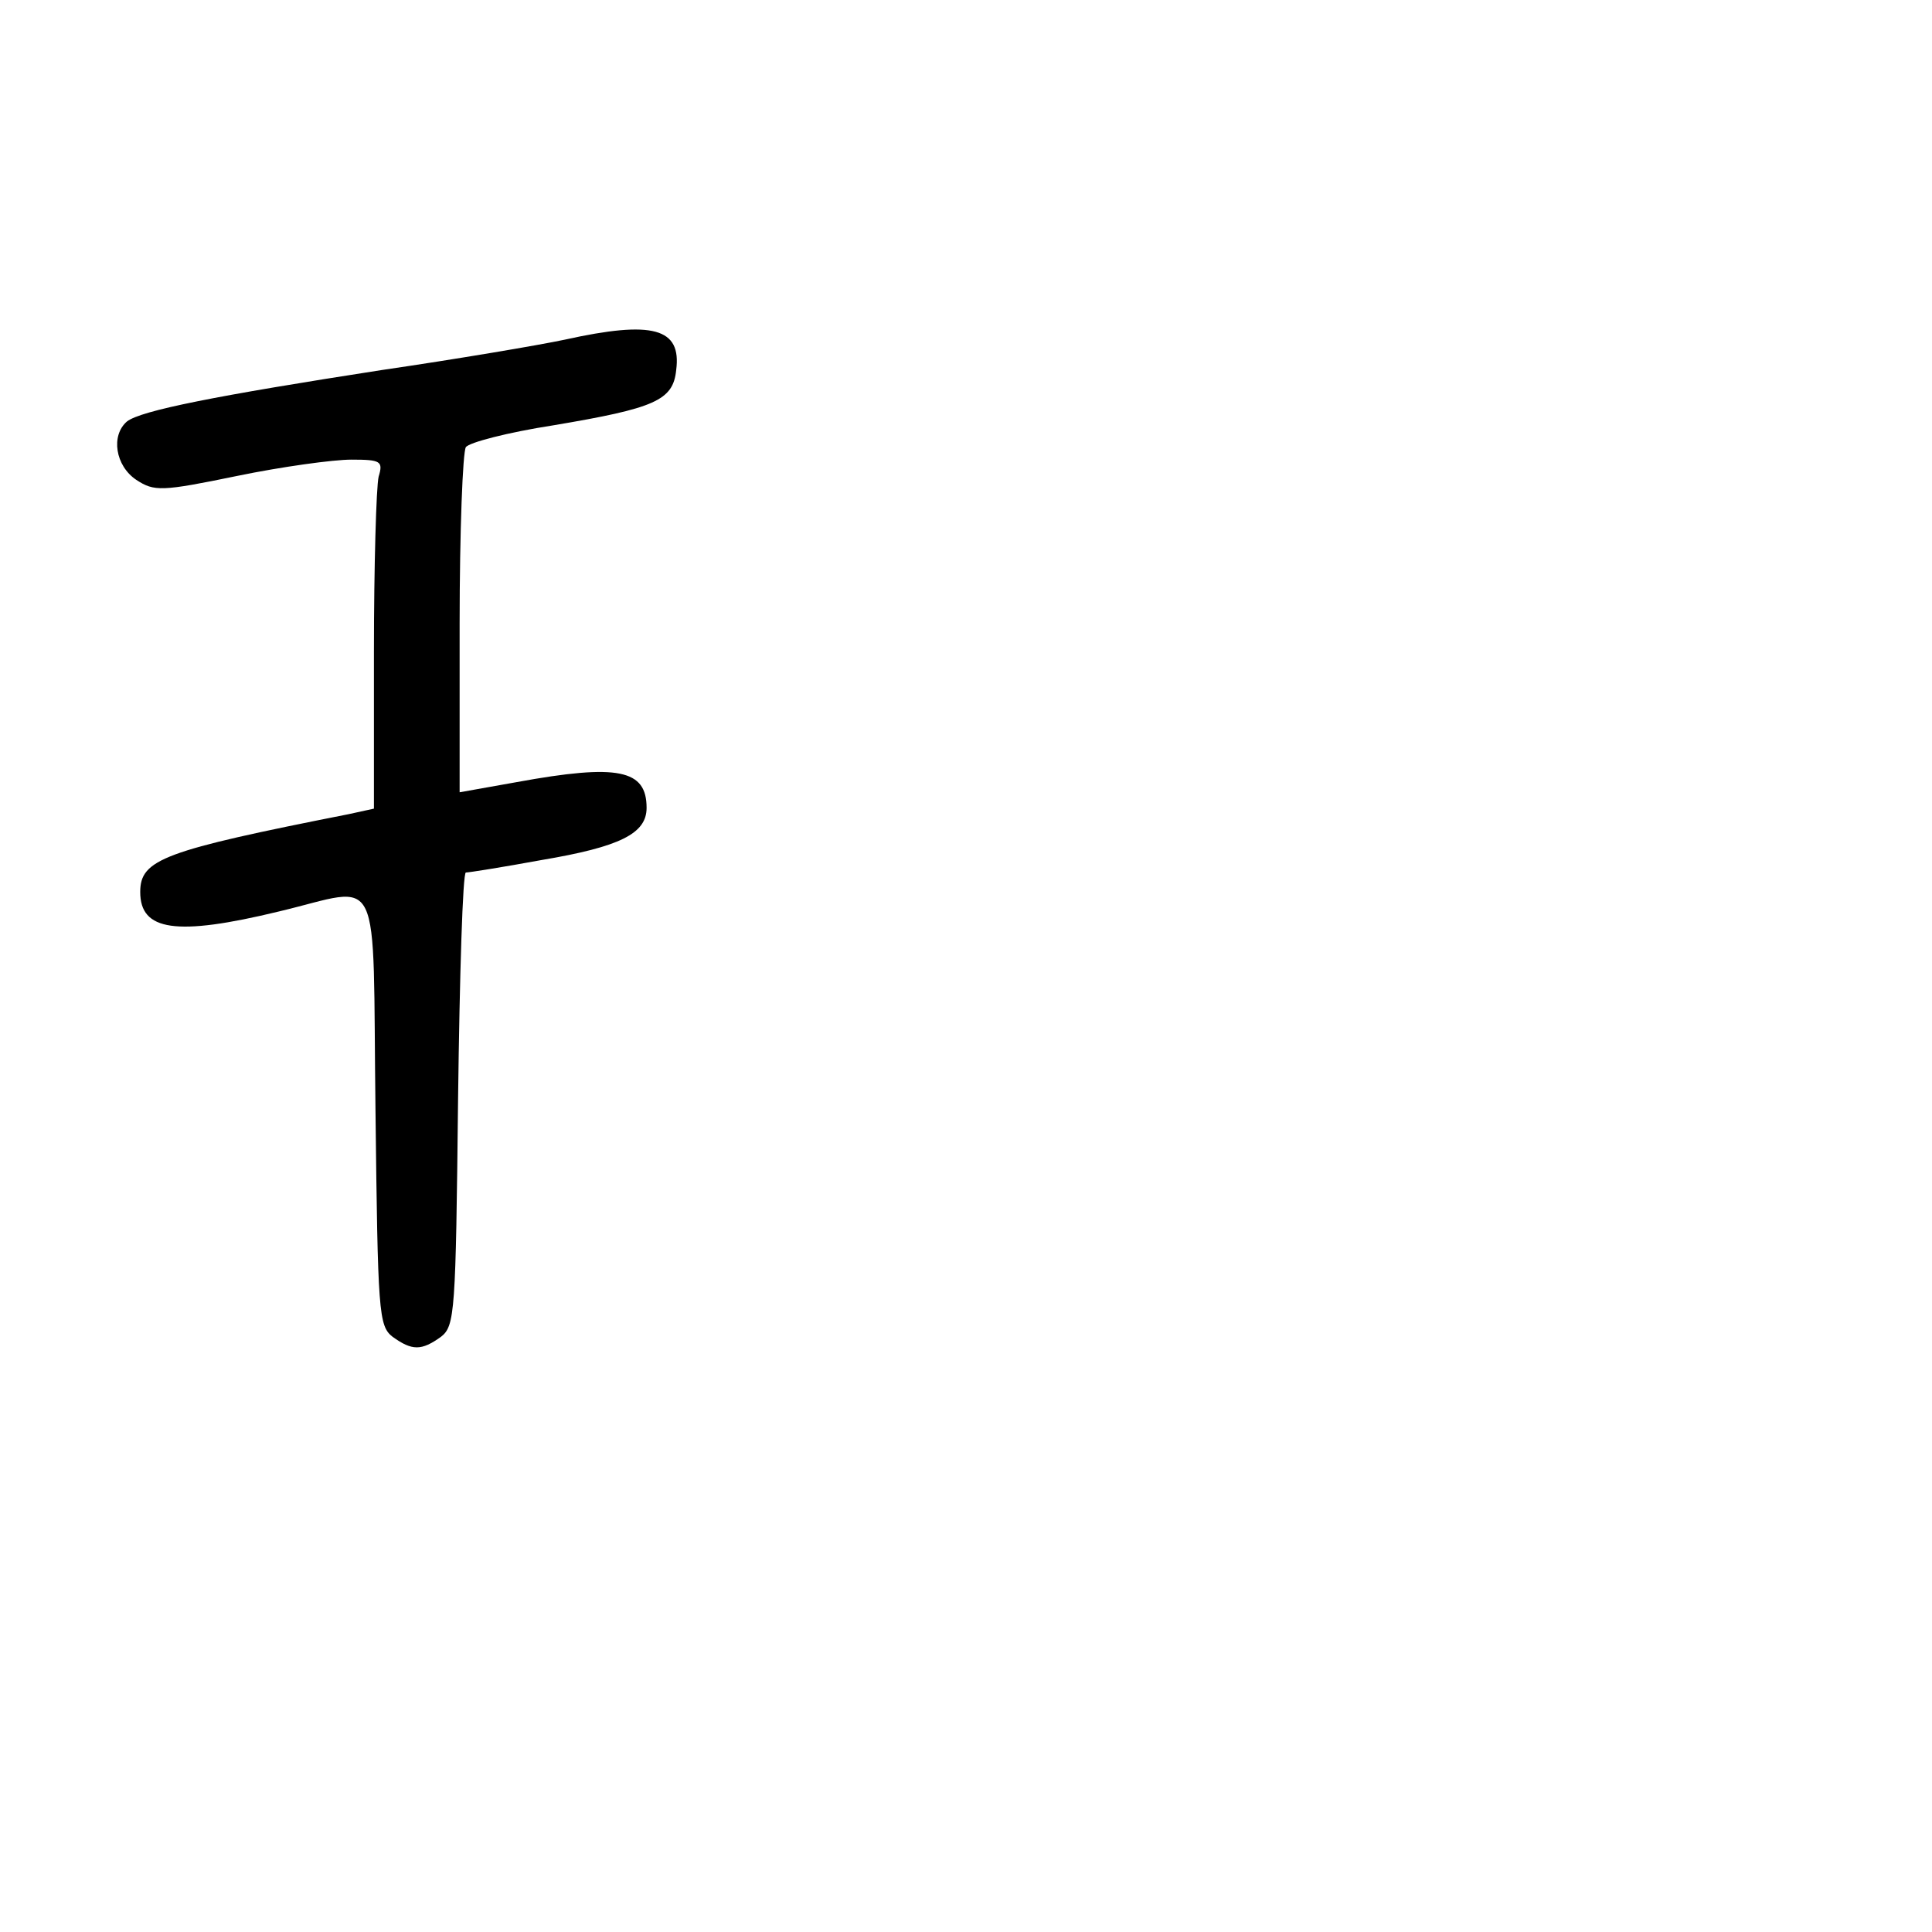 <?xml version="1.0" standalone="no"?>
<!DOCTYPE svg PUBLIC "-//W3C//DTD SVG 20010904//EN"
 "http://www.w3.org/TR/2001/REC-SVG-20010904/DTD/svg10.dtd">
<svg version="1.0" xmlns="http://www.w3.org/2000/svg"
 width="248pt" height="248pt" viewBox="0 0 248 248"
 preserveAspectRatio="xMidYMid meet">
<g transform="translate(0,248) scale(0.1,-0.1)"
fill="#000000" stroke="none">
<path d="M725 2044 c-33 -7 -139 -25 -235 -39 -213 -33 -309 -52 -327 -66 -21
-18 -15 -57 12 -75 23 -15 32 -15 129 5 58 12 124 21 147 21 38 0 41 -2 35
-22 -3 -13 -6 -114 -6 -225 l0 -201 -32 -7 c-238 -47 -268 -58 -268 -100 0
-50 46 -57 178 -25 135 32 120 62 124 -256 3 -259 4 -276 22 -290 25 -18 37
-18 62 0 18 14 19 31 22 305 2 160 6 291 10 291 4 0 48 7 97 16 101 17 135 34
135 67 0 49 -36 57 -167 33 l-73 -13 0 216 c0 119 4 221 8 227 4 6 54 19 112
28 131 22 154 32 158 71 7 54 -30 64 -143 39z"/>
</g>
</svg>
